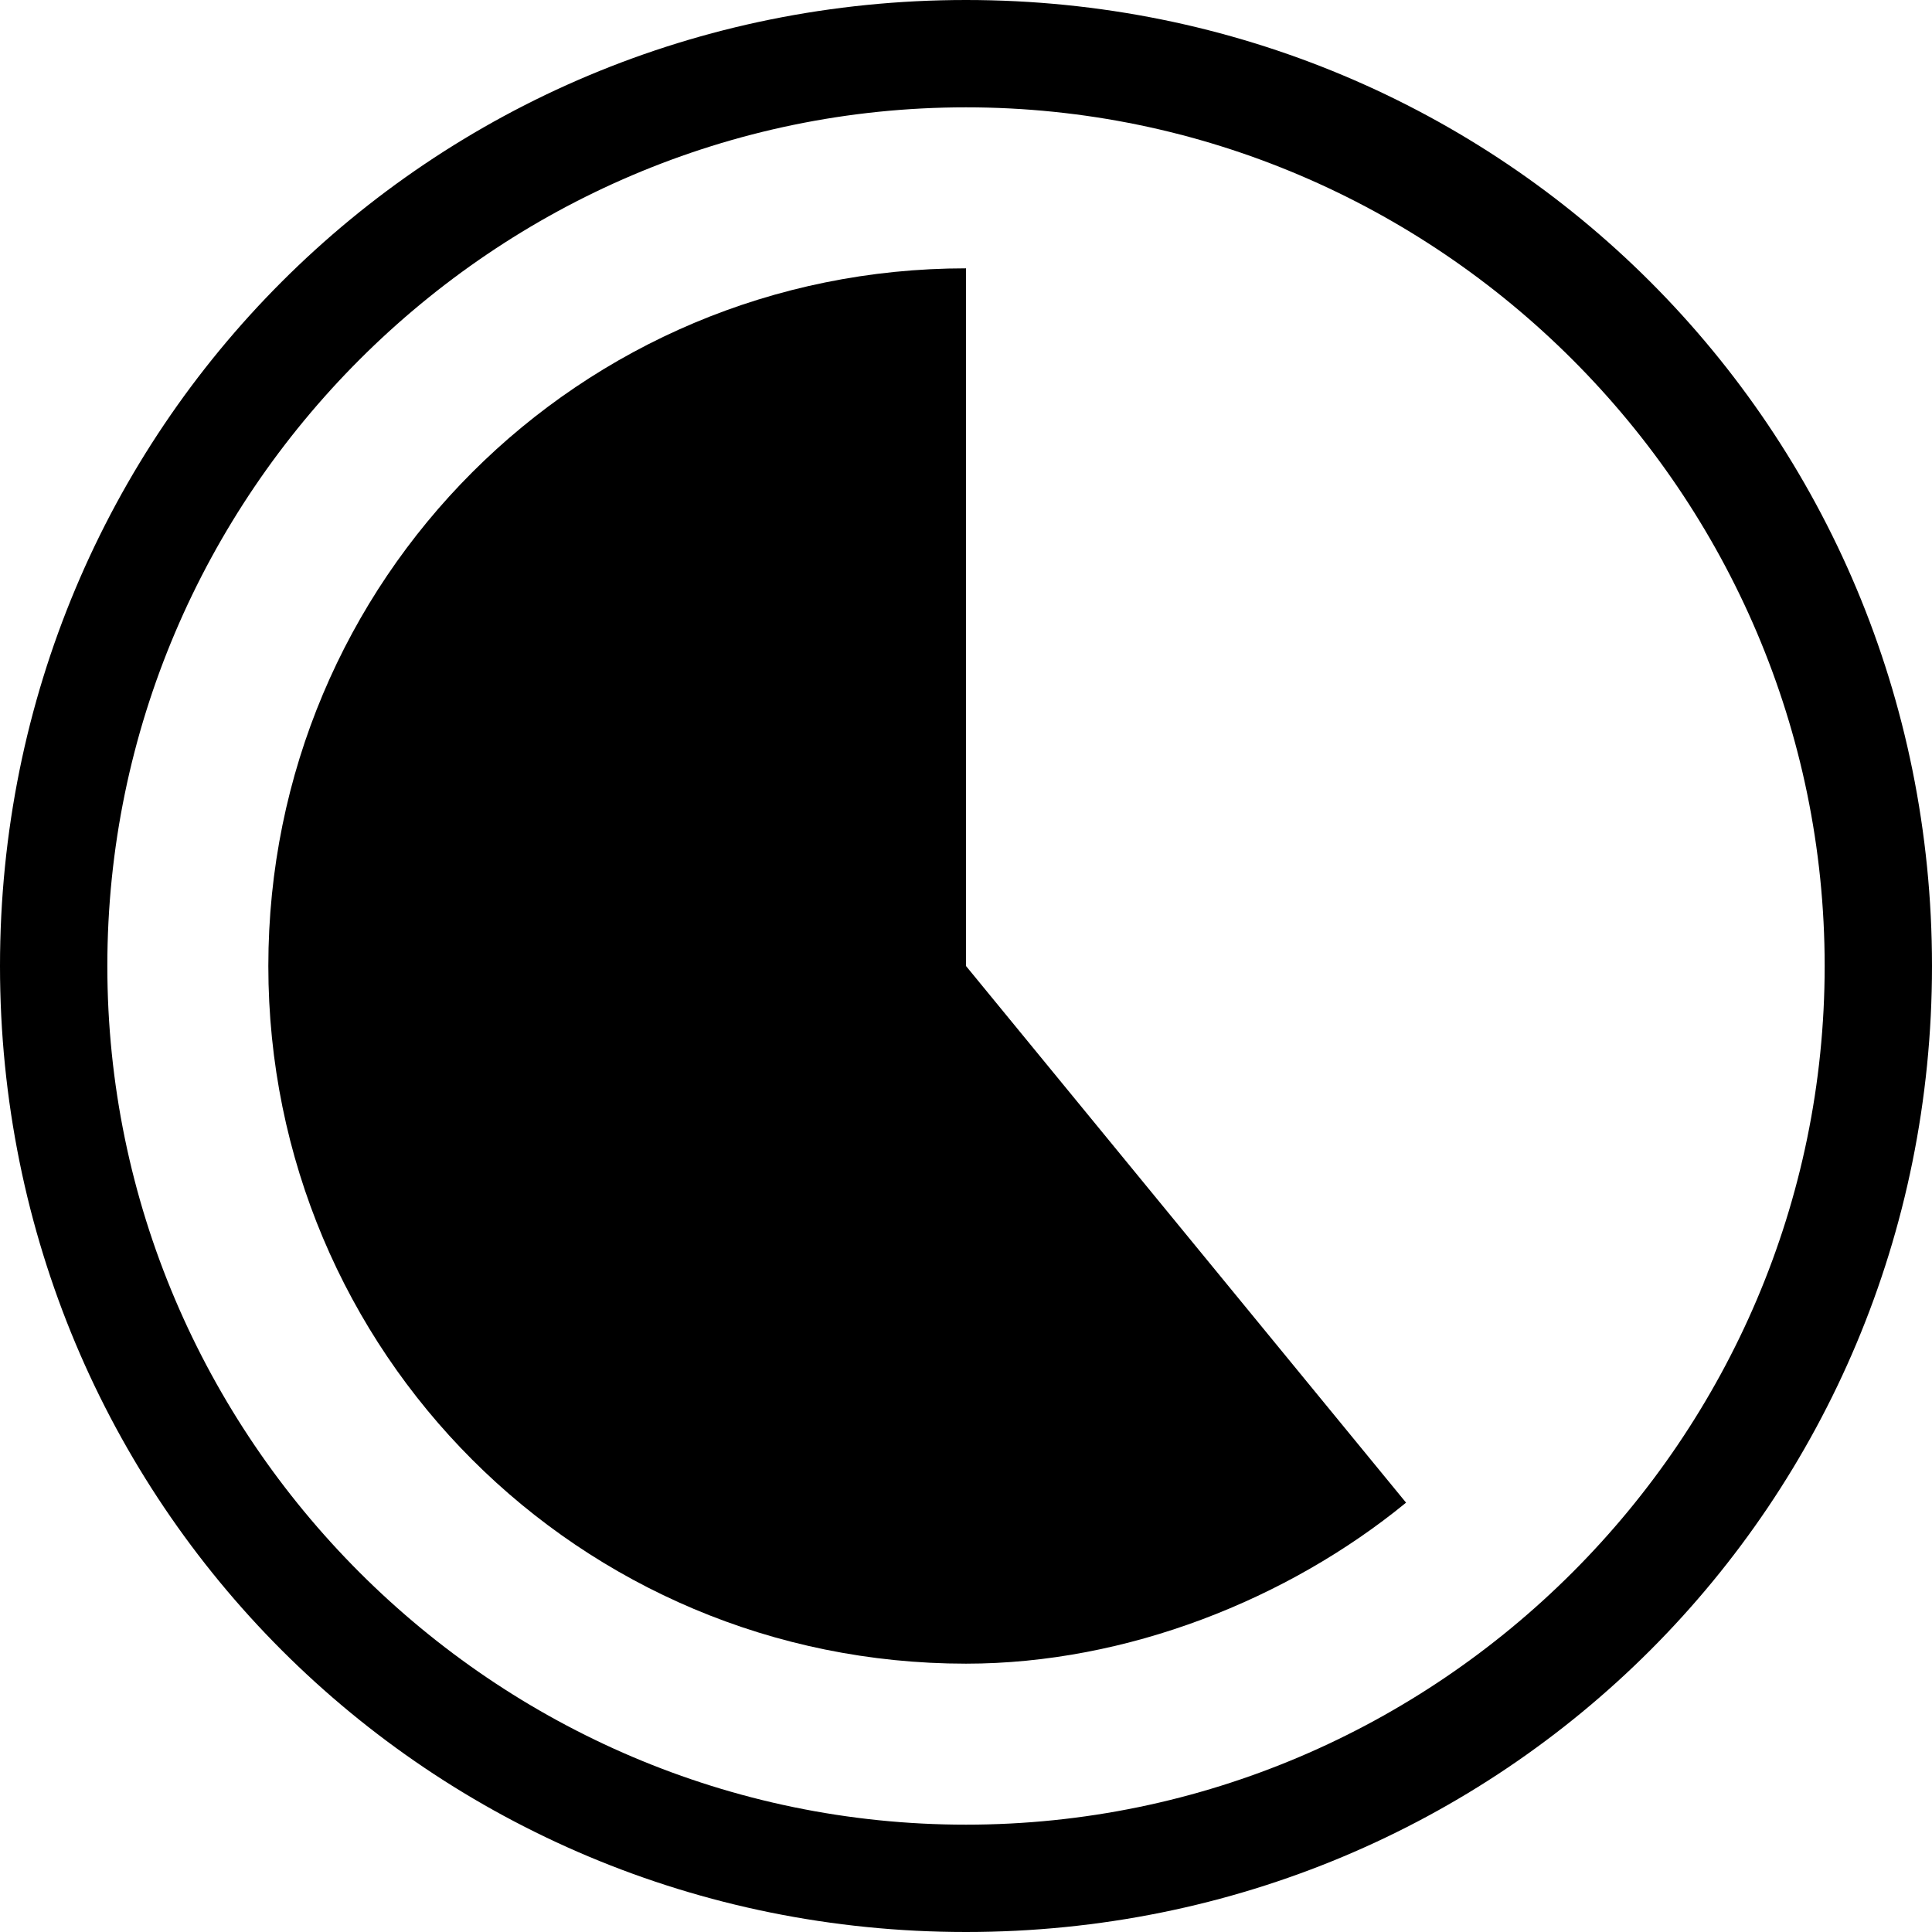 <?xml version="1.0" encoding="utf-8"?>
<!-- Generator: Adobe Illustrator 23.0.0, SVG Export Plug-In . SVG Version: 6.00 Build 0)  -->
<svg version="1.1" id="Layer_1" xmlns="http://www.w3.org/2000/svg" xmlns:xlink="http://www.w3.org/1999/xlink" x="0px" y="0px"
	 viewBox="0 0 18 18" style="enable-background:new 0 0 18 18;" xml:space="preserve">
<path d="M9,9l4.1,5c-1.1,0.9-2.6,1.5-4.1,1.5c-3.6,0-6.5-2.9-6.5-6.5S5.4,2.5,9,2.5V9z"/>
<path d="M9,18c5,0,9-4,9-9s-4-9-9-9S0,4,0,9S4,18,9,18z M9,1c4.4,0,8,3.6,8,8s-3.6,8-8,8s-8-3.6-8-8S4.6,1,9,1z"/>
</svg>
